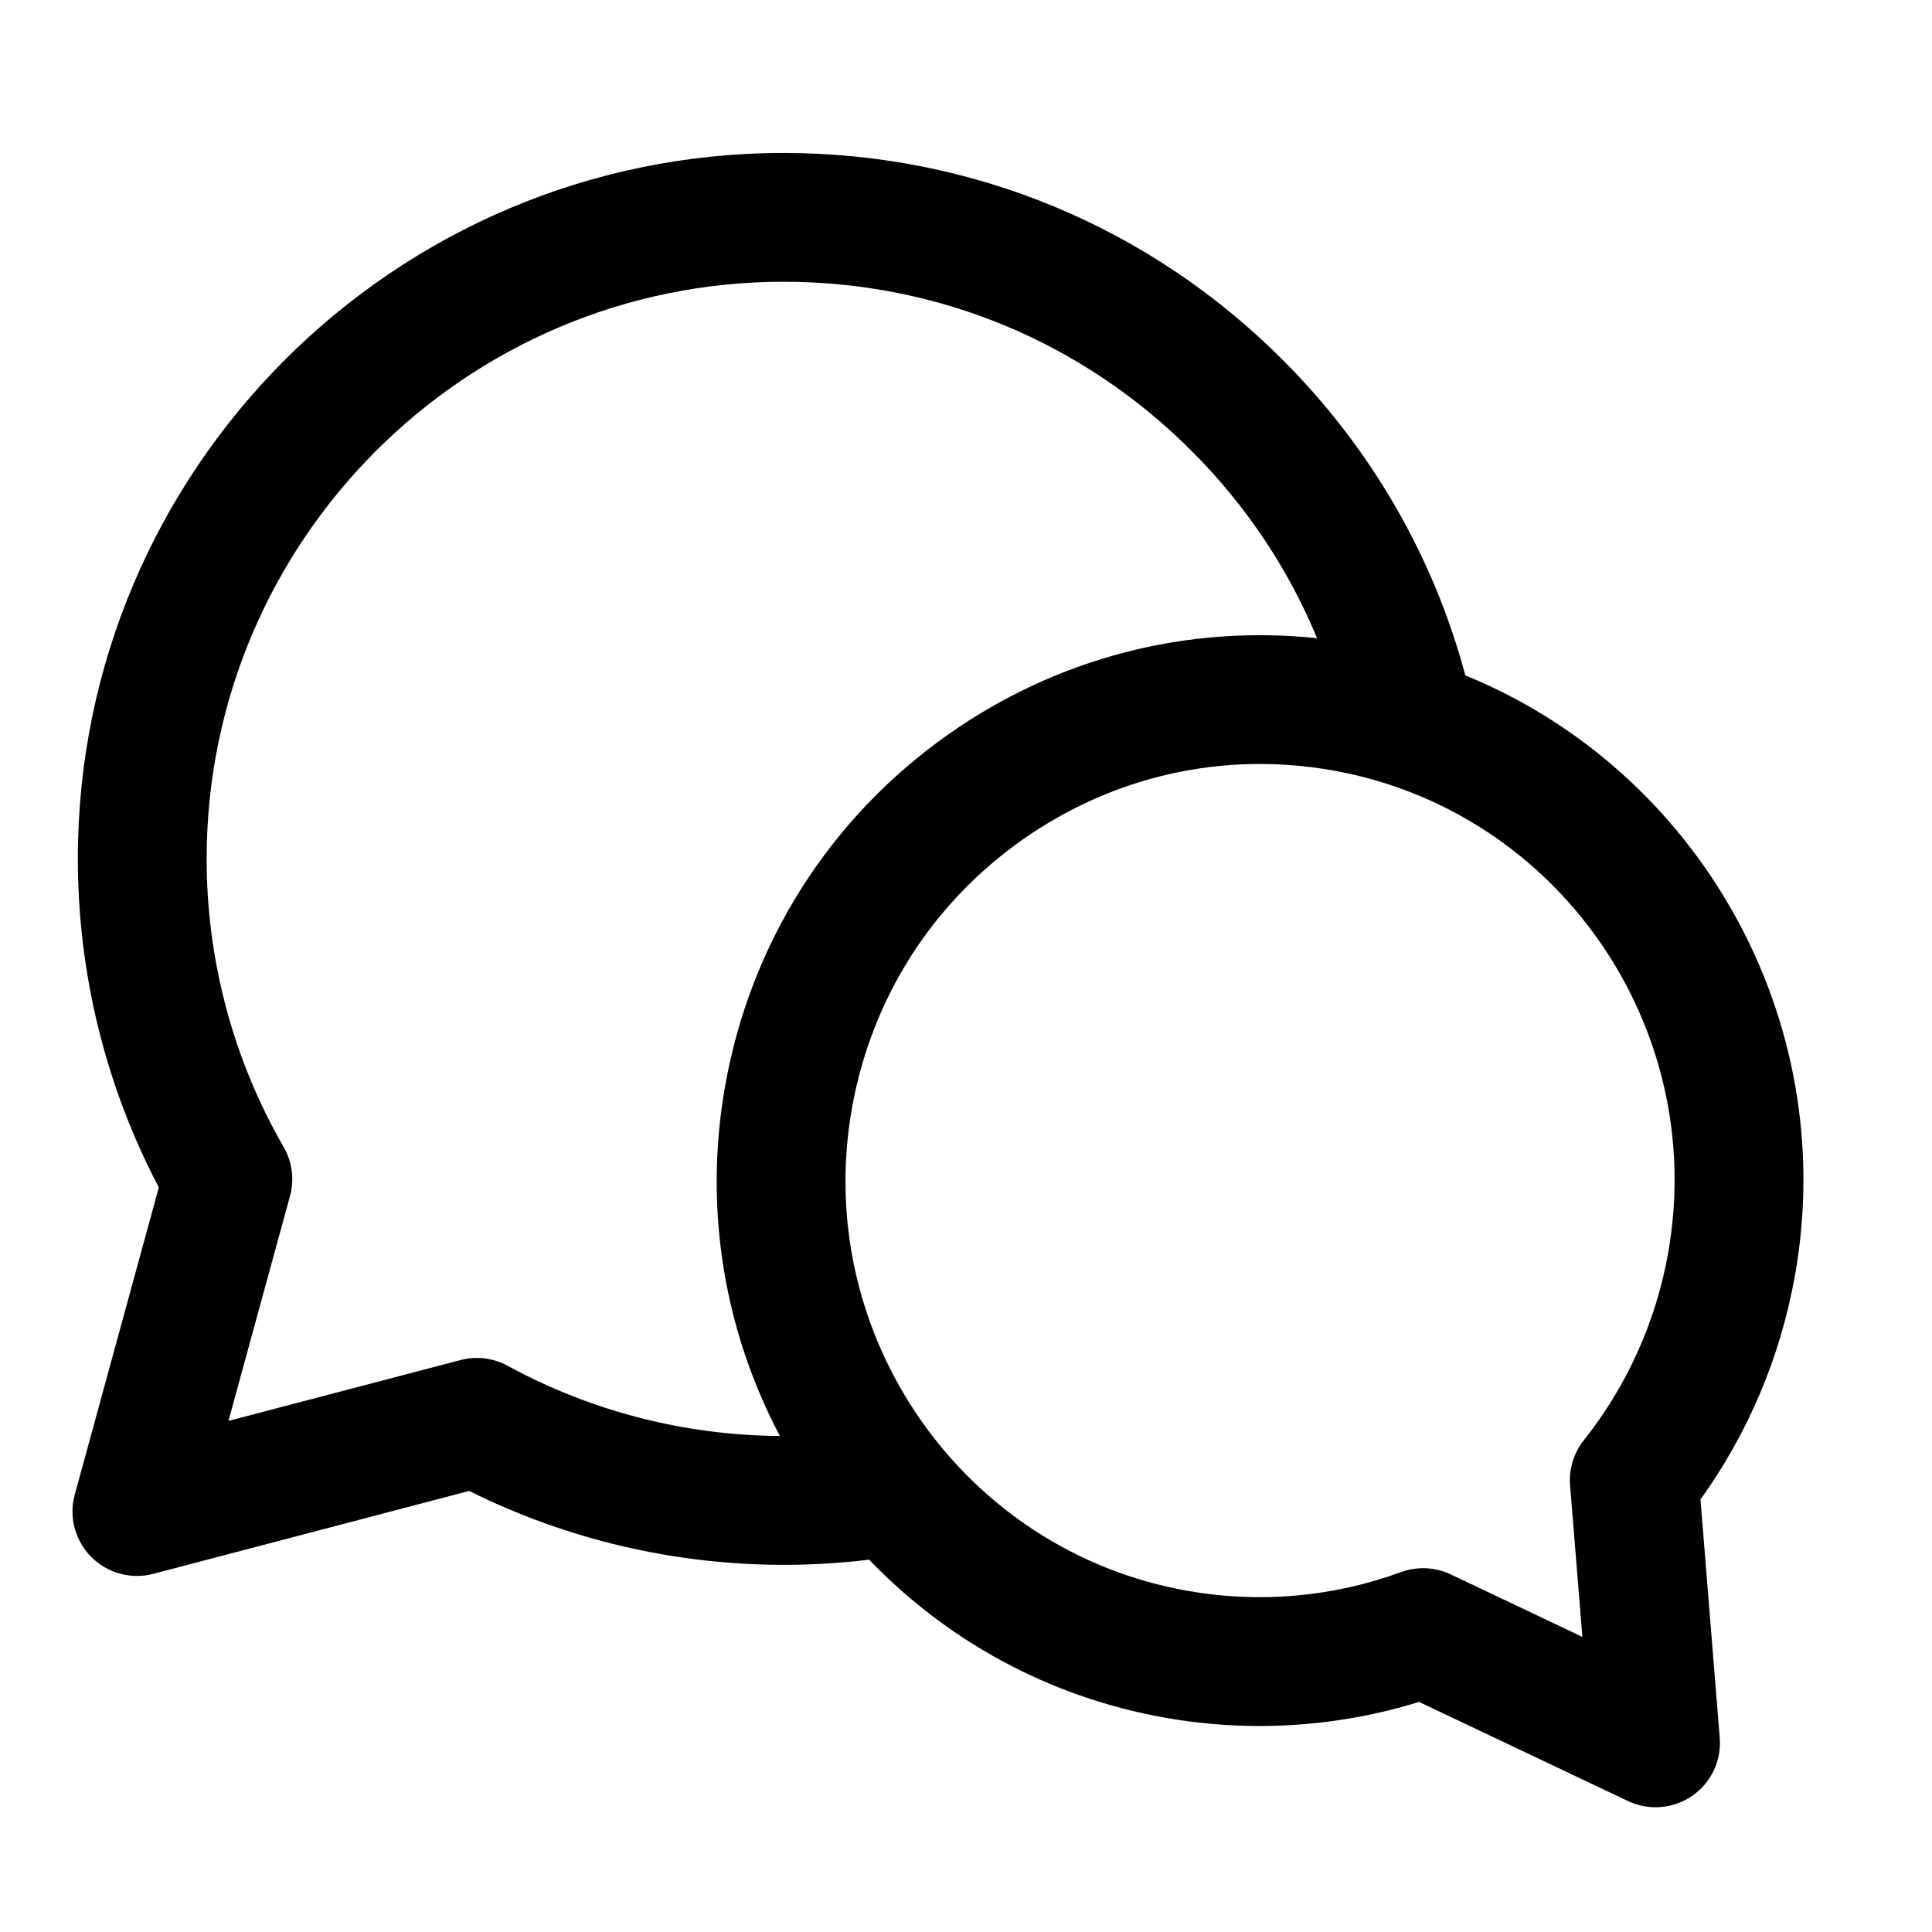 <svg xmlns="http://www.w3.org/2000/svg" width="24" height="24" viewBox="0 0 24 24" fill="none">
    <path fill-rule="evenodd" clip-rule="evenodd"
        d="M0.967 10.665C0.969 5.832 4.901 1.9 9.734 1.9C12.077 1.901 14.281 2.815 15.935 4.471C17.037 5.574 17.81 6.921 18.203 8.39C21.085 9.566 22.862 12.644 22.299 15.838L22.298 15.84C22.12 16.849 21.717 17.802 21.124 18.627L21.363 21.586C21.387 21.871 21.256 22.146 21.021 22.309C20.785 22.471 20.482 22.496 20.223 22.373L17.628 21.142C16.61 21.456 15.53 21.525 14.473 21.338C13.016 21.08 11.751 20.369 10.797 19.375C10.448 19.417 10.094 19.439 9.734 19.439H9.731C8.373 19.438 7.036 19.123 5.828 18.521L1.903 19.551C1.627 19.623 1.333 19.543 1.132 19.339C0.931 19.136 0.853 18.841 0.929 18.566L1.973 14.75C1.313 13.495 0.967 12.095 0.967 10.665ZM9.688 17.838C9.008 16.552 8.735 15.037 9.007 13.494C9.322 11.713 10.309 10.157 11.786 9.119C13.132 8.173 14.742 7.757 16.361 7.928C16.006 7.069 15.481 6.28 14.803 5.602C13.449 4.246 11.653 3.501 9.734 3.5C5.785 3.5 2.569 6.715 2.567 10.666C2.567 11.93 2.897 13.163 3.524 14.249C3.63 14.434 3.659 14.654 3.602 14.86L2.838 17.651L5.721 16.895C5.918 16.843 6.128 16.869 6.307 16.967C7.34 17.53 8.503 17.831 9.688 17.838ZM14.752 19.762C11.962 19.269 10.087 16.584 10.582 13.773C10.824 12.406 11.577 11.222 12.706 10.428C13.835 9.635 15.199 9.331 16.553 9.57C19.344 10.063 21.219 12.749 20.723 15.56L20.723 15.562C20.572 16.416 20.21 17.217 19.676 17.89C19.549 18.049 19.488 18.25 19.504 18.452L19.657 20.334L18.022 19.558C17.828 19.466 17.605 19.456 17.404 19.529C16.558 19.839 15.645 19.92 14.752 19.762Z"
        fill="currentColor" />
</svg>